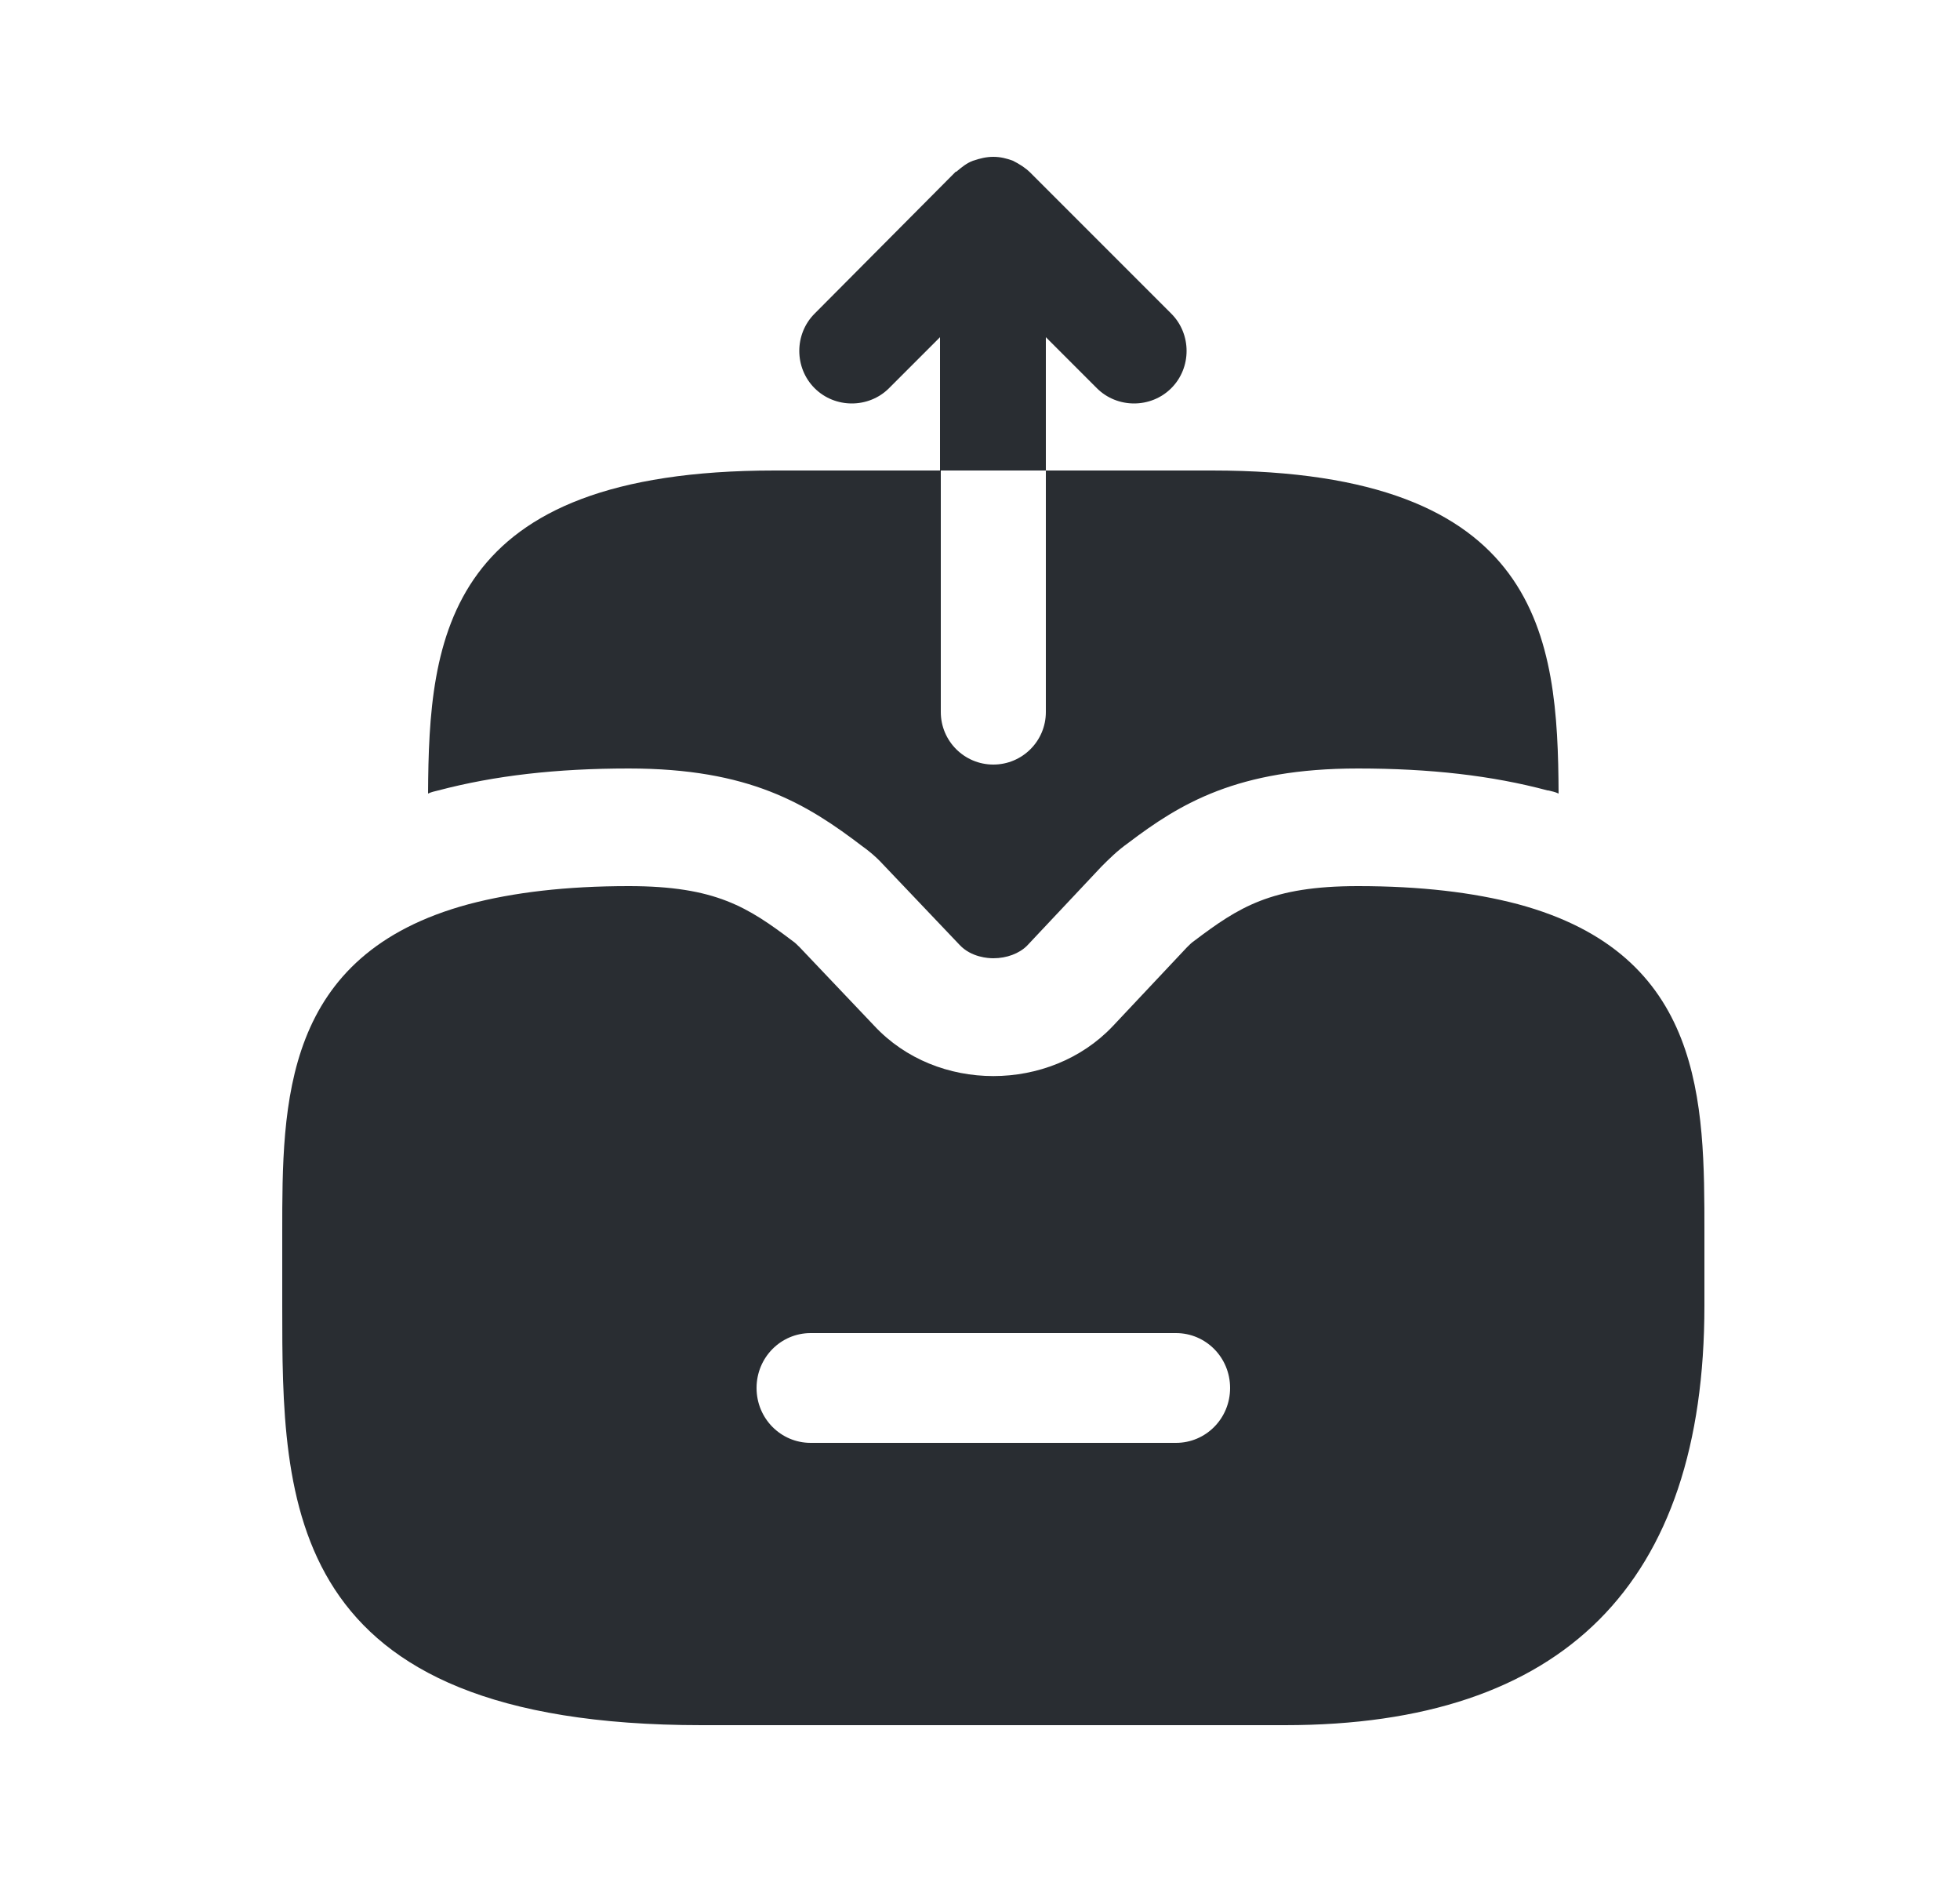 <svg width="25" height="24" viewBox="0 0 25 24" fill="none" xmlns="http://www.w3.org/2000/svg">
<path d="M19.36 11.53C18.79 11.38 18.12 11.3 17.32 11.3C16.21 11.3 15.8 11.57 15.23 12C15.2 12.02 15.17 12.05 15.14 12.08L14.19 13.09C13.39 13.93 11.95 13.94 11.15 13.08L10.2 12.08C10.17 12.05 10.14 12.02 10.11 12C9.54 11.57 9.13 11.3 8.02 11.3C7.22 11.3 6.55 11.38 5.98 11.53C3.6 12.17 3.6 14.06 3.6 15.72V16.65C3.6 19.16 3.6 22 8.95 22H16.39C19.94 22 21.74 20.2 21.74 16.65V15.72C21.74 14.06 21.74 12.17 19.36 11.53ZM15 18.4H10.34C9.96 18.4 9.65 18.09 9.65 17.7C9.65 17.31 9.96 17 10.34 17H15C15.38 17 15.69 17.31 15.69 17.7C15.69 18.09 15.38 18.4 15 18.4Z" fill="#292D32"/>
<path d="M13.34 4.3L13.99 4.95C14.25 5.21 14.68 5.21 14.94 4.95C15.2 4.69 15.2 4.26 14.94 4L13.14 2.2C13.08 2.14 13 2.09 12.92 2.05C12.84 2.02 12.76 2 12.67 2C12.58 2 12.5 2.02 12.41 2.05C12.33 2.08 12.27 2.13 12.21 2.18C12.2 2.19 12.2 2.19 12.19 2.19L10.39 4C10.13 4.26 10.13 4.69 10.39 4.95C10.65 5.21 11.08 5.21 11.34 4.95L11.99 4.3V6H13.34V4.3Z" fill="#292D32"/>
<path d="M19.88 10.12C19.84 10.1 19.79 10.09 19.75 10.08H19.74C19.03 9.89 18.24 9.8 17.32 9.8C15.78 9.8 15.05 10.25 14.39 10.75C14.25 10.85 14.15 10.95 14.05 11.05L13.1 12.06C13 12.16 12.84 12.22 12.67 12.22C12.61 12.22 12.39 12.21 12.24 12.05L11.26 11.02C11.16 10.91 11.04 10.82 11.01 10.8C10.29 10.25 9.56 9.8 8.02 9.8C7.1 9.8 6.31 9.89 5.59 10.08C5.55 10.09 5.5 10.1 5.46 10.12C5.47 8.13 5.67 6 9.88 6H12V9.08C12 9.45 12.3 9.75 12.67 9.75C13.04 9.75 13.34 9.45 13.34 9.08V6H15.46C19.67 6 19.87 8.13 19.88 10.12Z" fill="#292D32"/>
</svg>
